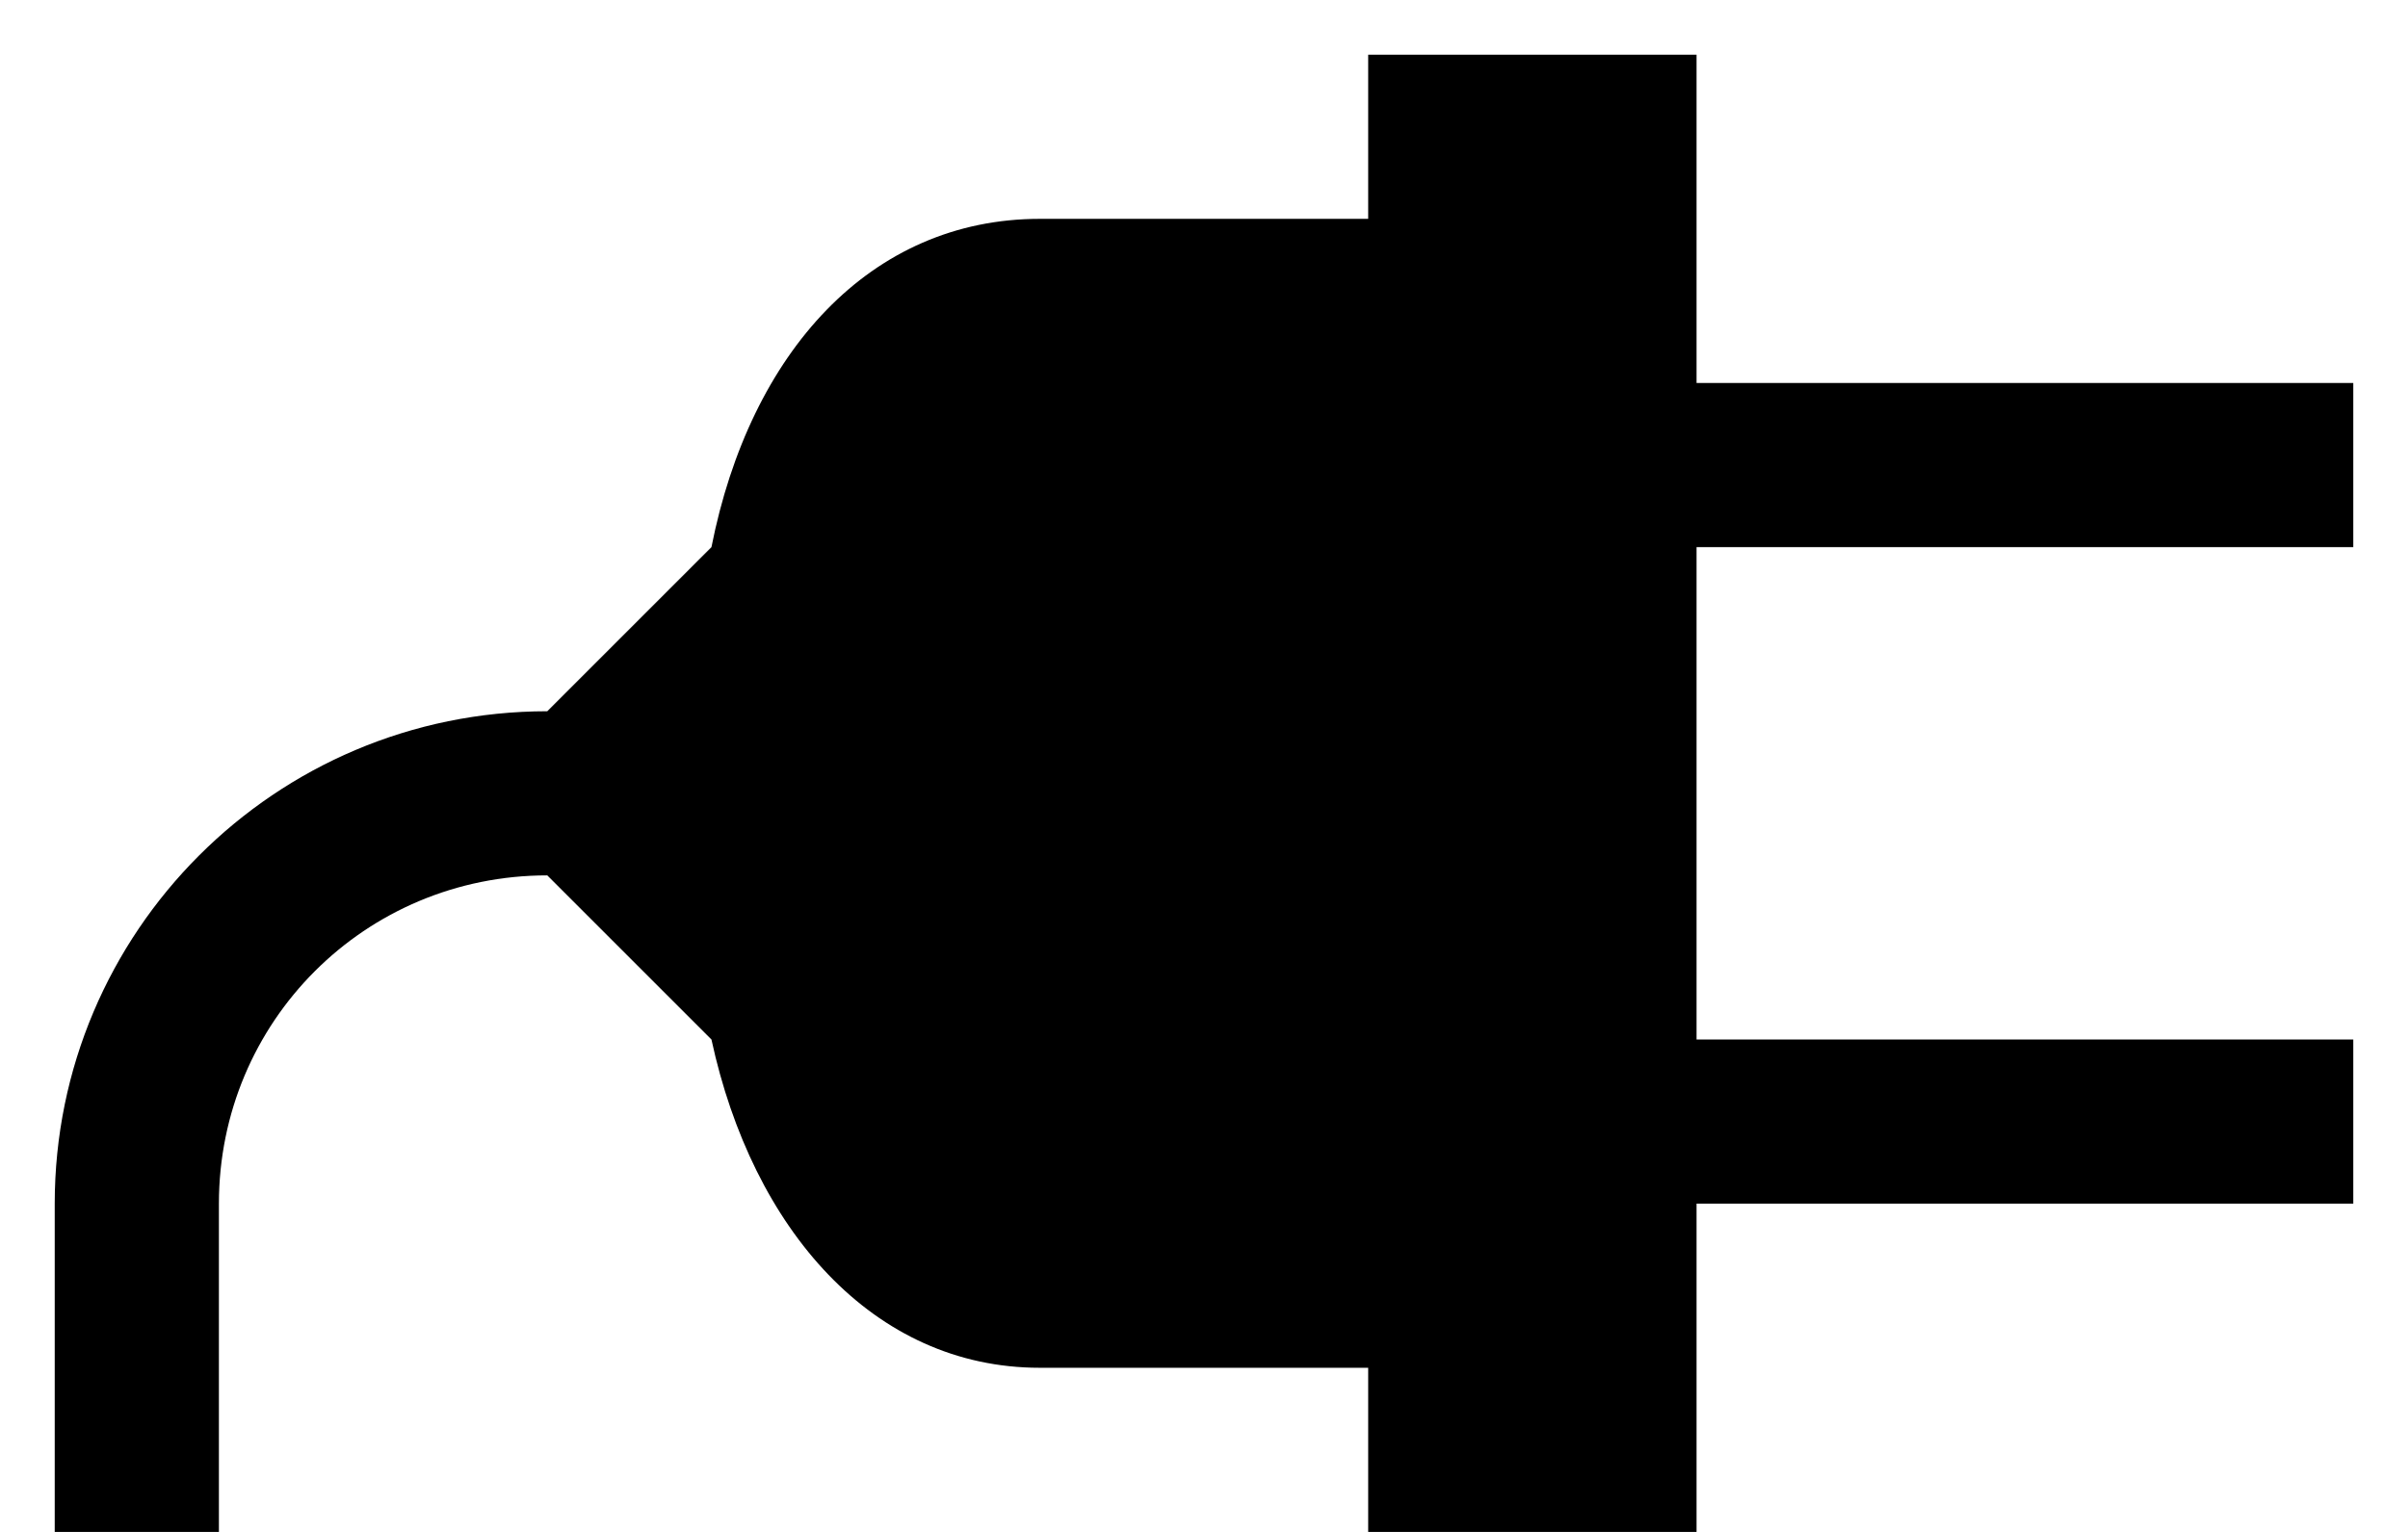 <?xml version="1.0" encoding="UTF-8" standalone="no"?>
<svg width="22px" height="14px" viewBox="0 0 22 14" version="1.1" xmlns="http://www.w3.org/2000/svg" xmlns:xlink="http://www.w3.org/1999/xlink" xmlns:sketch="http://www.bohemiancoding.com/sketch/ns">
    <!-- Generator: Sketch 3.4.2 (15855) - http://www.bohemiancoding.com/sketch -->
    <title>octicon-plug</title>
    <desc>Created with Sketch.</desc>
    <defs></defs>
    <g id="Symbols" stroke="none" stroke-width="1" fill="none" fill-rule="evenodd" sketch:type="MSPage">
        <g id="Octicons" sketch:type="MSArtboardGroup" transform="translate(-1281, -1014)">
            <g id="icons" sketch:type="MSLayerGroup" transform="translate(788, 613)">
                <g id="octicon-plug" transform="translate(480, 384)">
                    <g id="icon-grid-copy-55"></g>
                    <path d="M34.5,22 L34.5,20.5 L28.5,20.5 L28.5,17.5 L25.5,17.5 L25.5,19 L22.5,19 C20.953,19 19.852,20.219 19.5,22 L18,23.5 C15.516,23.5 13.5,25.516 13.5,28 L13.5,31 L15,31 L15,28 C15,26.336 16.336,25 18,25 L19.5,26.5 C19.875,28.234 20.977,29.5 22.5,29.5 L25.5,29.5 L25.5,31 L28.5,31 L28.5,28 L34.5,28 L34.5,26.5 L28.5,26.5 L28.5,22 L34.5,22 L34.5,22 Z" id="Shape" fill="#000000" sketch:type="MSShapeGroup"></path>
                </g>
            </g>
        </g>
    </g>
</svg>